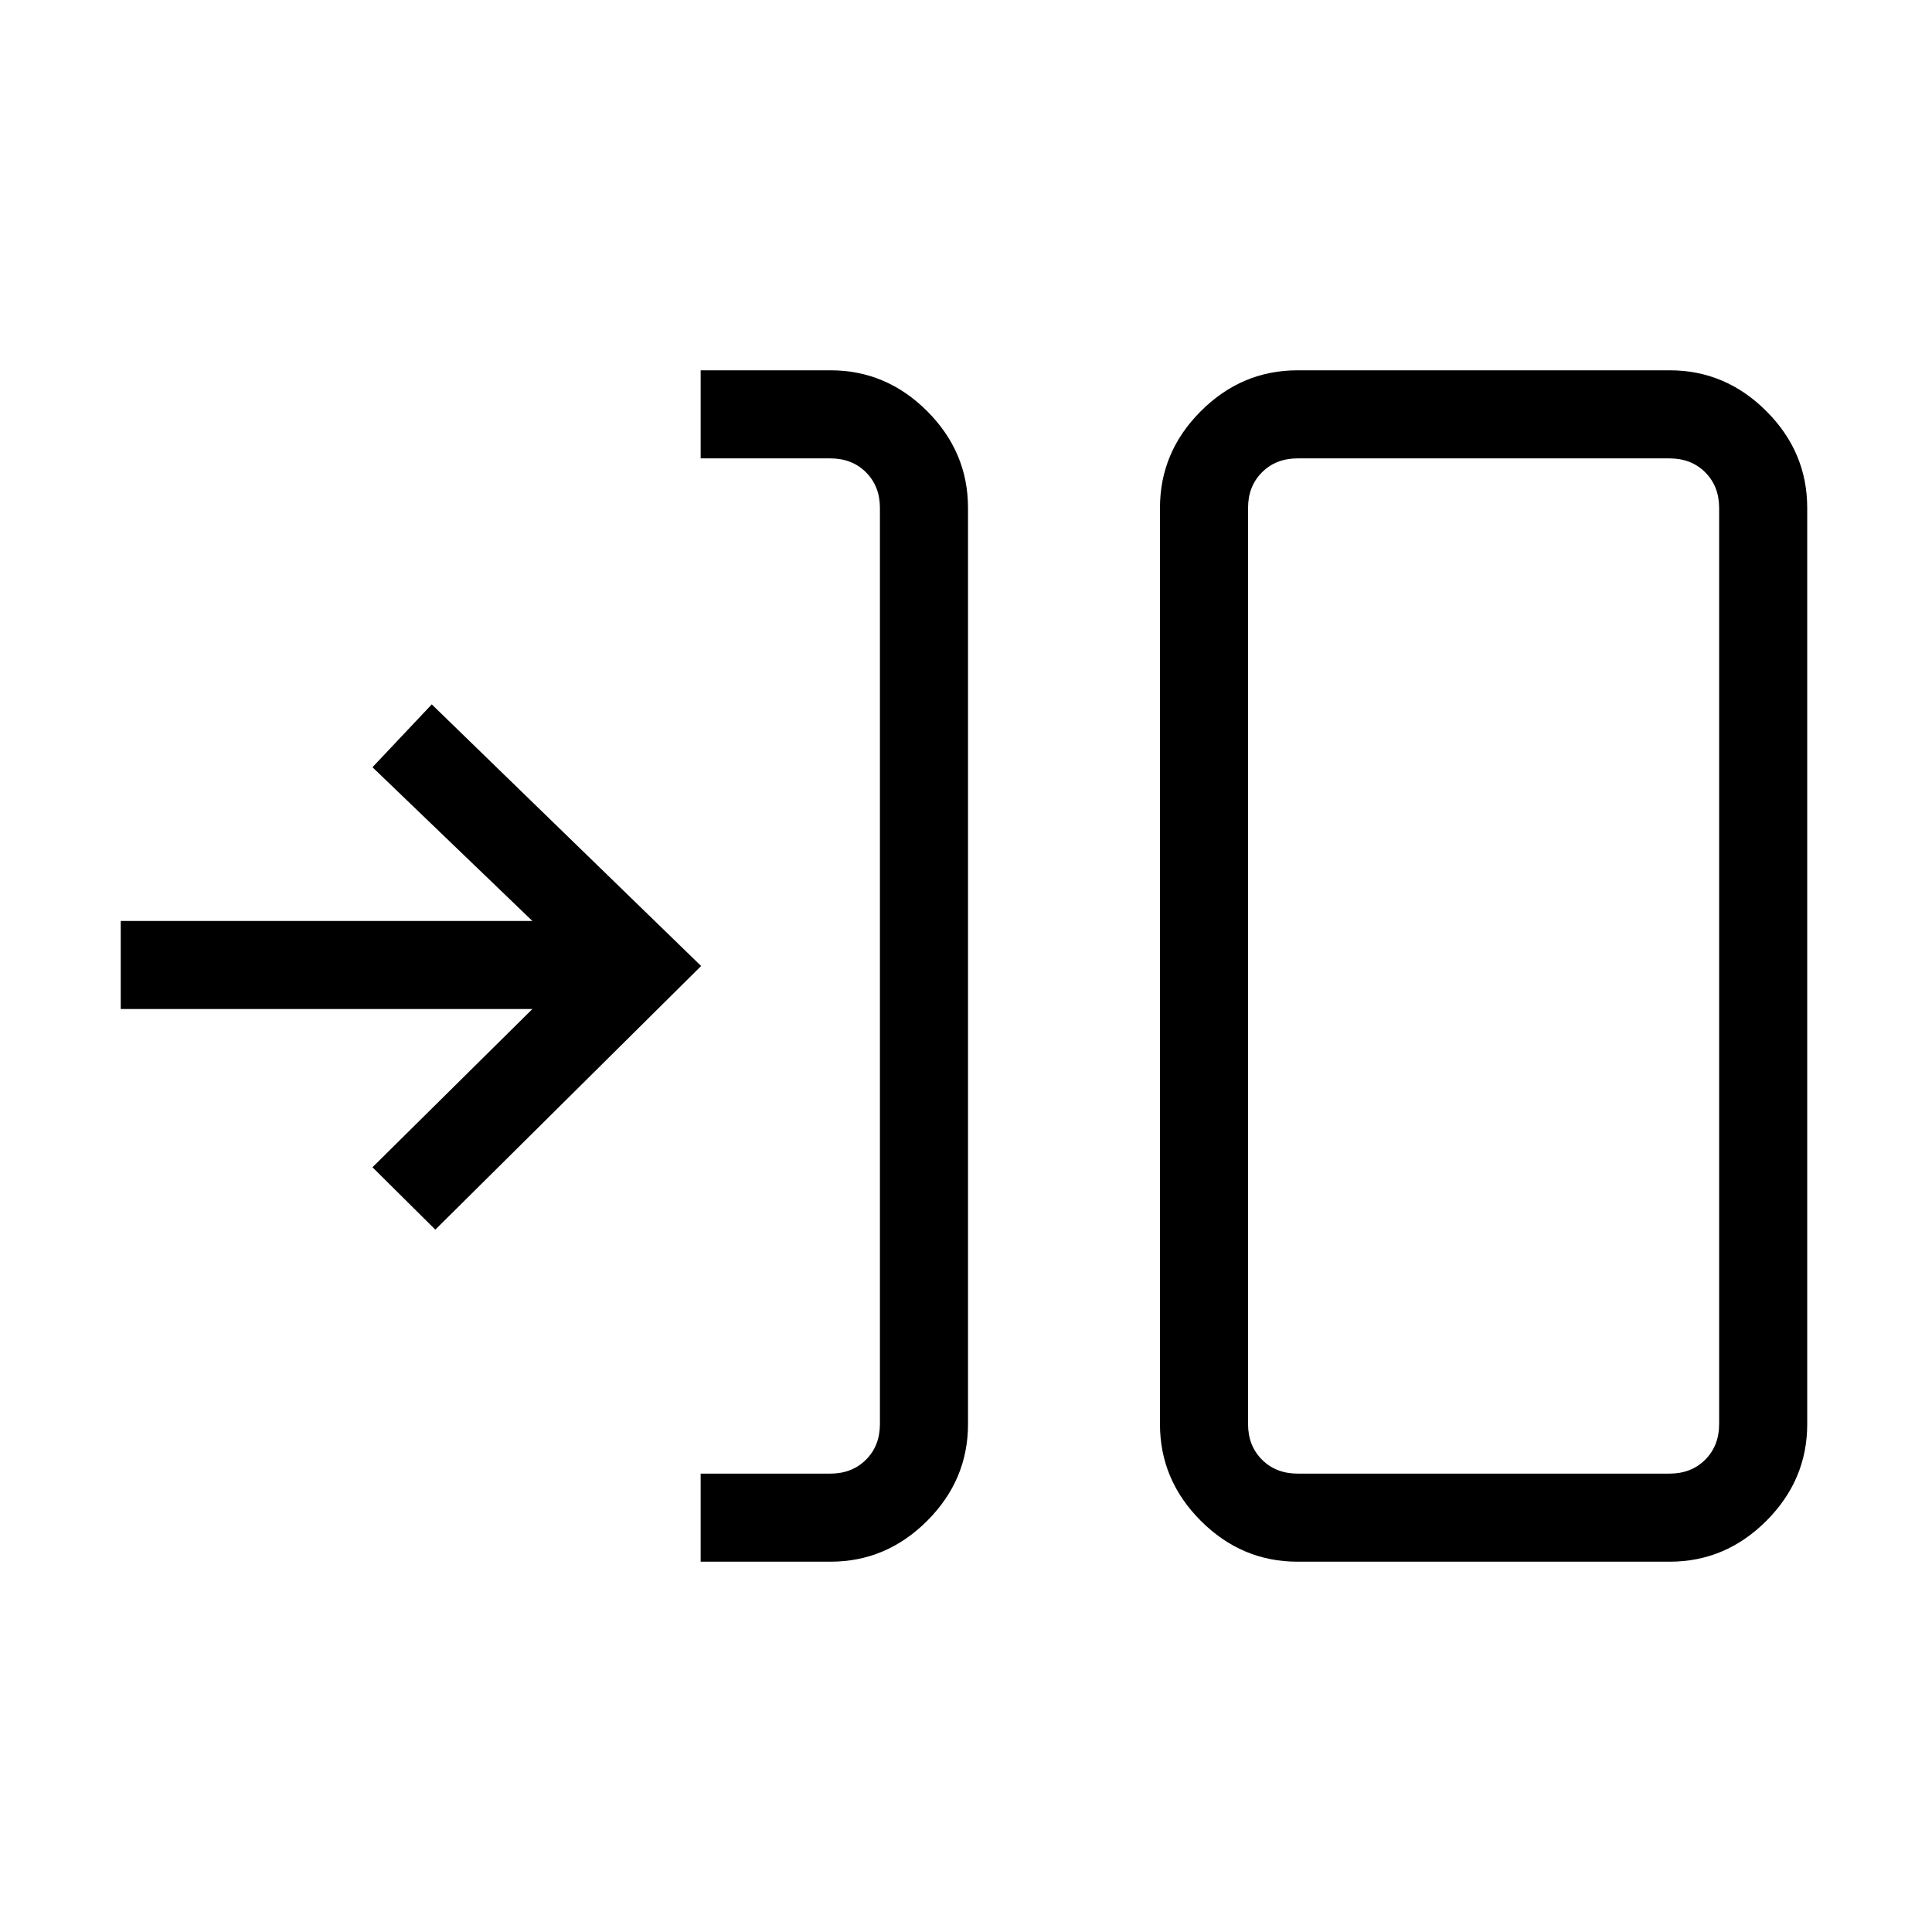 <svg xmlns="http://www.w3.org/2000/svg" height="48" viewBox="0 -960 960 960" width="48"><path d="M348.15-184v-43.77h64.47q10.76 0 17.69-6.92 6.92-6.93 6.92-17.69v-455.24q0-10.76-6.92-17.69-6.93-6.92-17.69-6.92h-64.47V-776h64.47q27.78 0 48.08 20.3 20.3 20.3 20.3 48.08v455.24q0 27.78-20.3 48.08-20.3 20.3-48.08 20.3h-64.47Zm296.62 0q-27.78 0-48.08-20.3-20.31-20.3-20.31-48.08v-455.24q0-27.78 20.31-48.08 20.3-20.3 48.08-20.3h184.85q27.78 0 48.08 20.3 20.3 20.3 20.3 48.08v455.24q0 27.78-20.3 48.08-20.3 20.3-48.08 20.3H644.77Zm0-43.77h184.85q10.76 0 17.69-6.92 6.92-6.93 6.92-17.69v-455.24q0-10.76-6.92-17.69-6.93-6.92-17.69-6.92H644.77q-10.77 0-17.69 6.92-6.93 6.93-6.93 17.69v455.24q0 10.76 6.93 17.69 6.92 6.92 17.69 6.92ZM216.31-349l-31.23-31 79.46-78.62H60v-43.76h204.54l-79.46-76.39L214.54-610l133.84 130-132.07 131Zm403.84 121.23V-732.23-227.77Z"/></svg>
